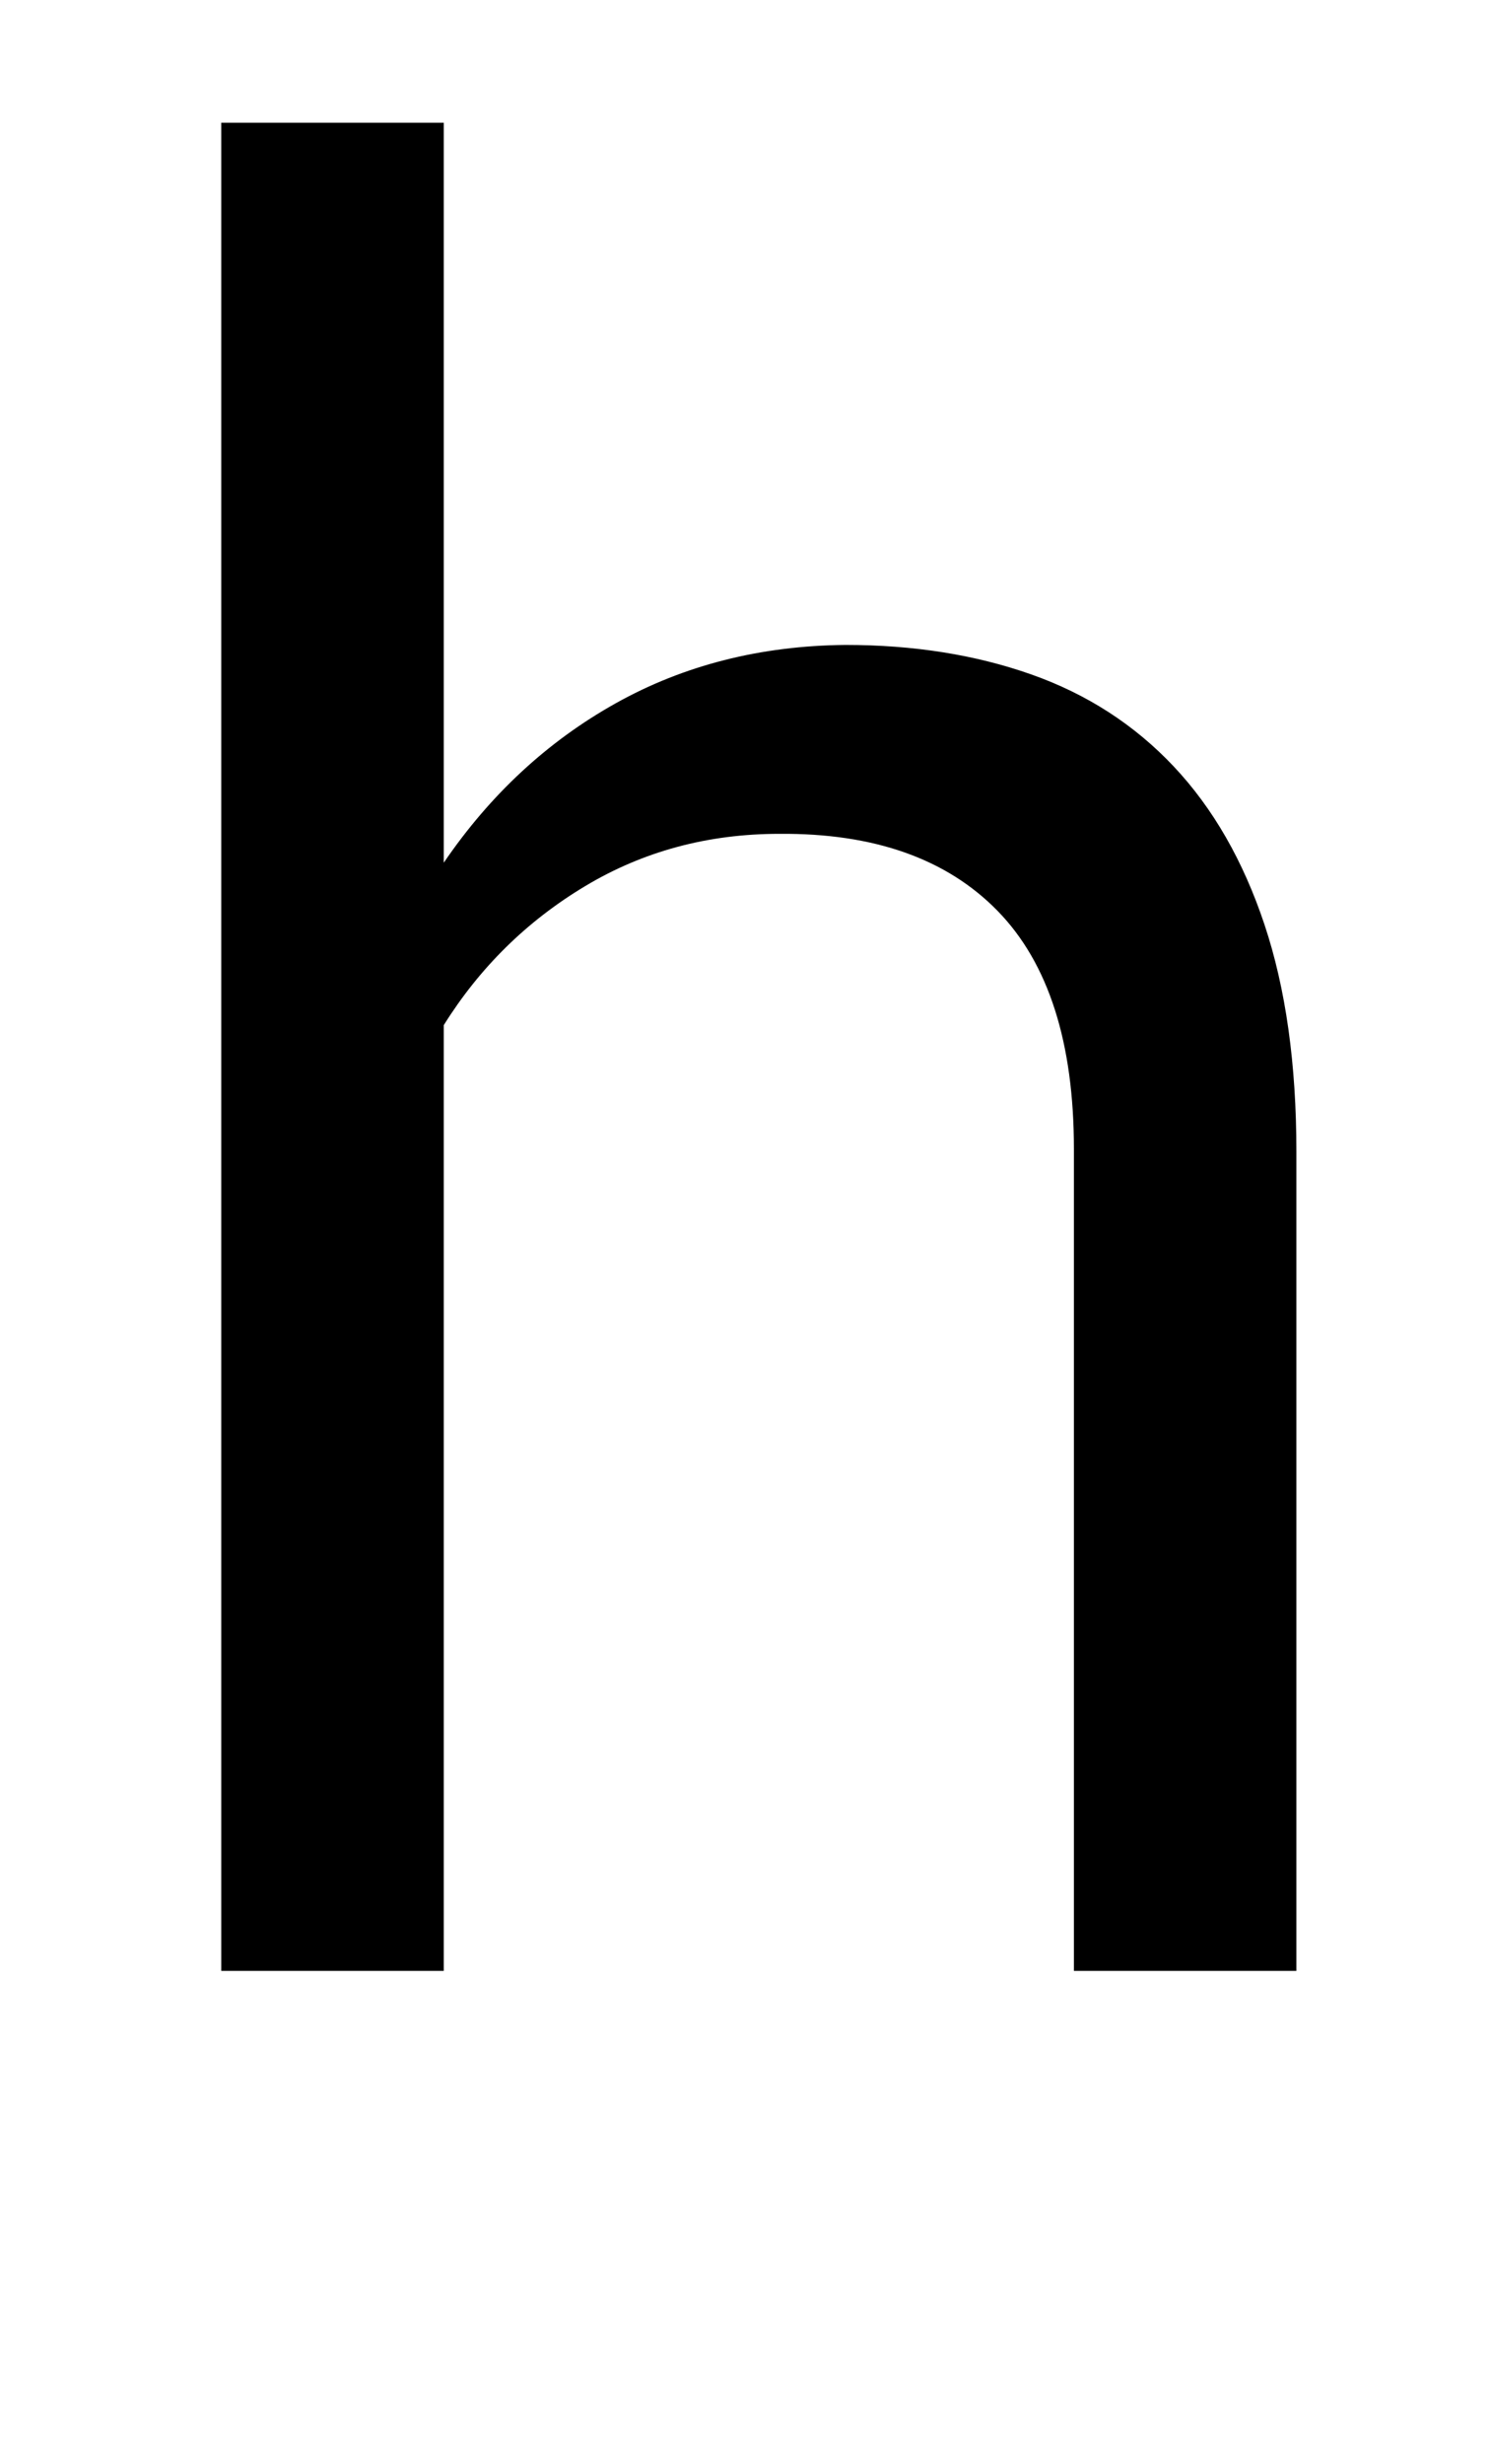 <svg xmlns="http://www.w3.org/2000/svg" viewBox="-10 0 1239 2048"><path fill="currentColor" d="M359 717q58-85 143-132.5T693 536q85 0 154.5 24.5T966 637t75.5 131.5T1068 957v681H883V955q0-133-63.5-198T638 693q-89 0-161.5 43.5T359 852v786H174V102h185v615z"/></svg>
